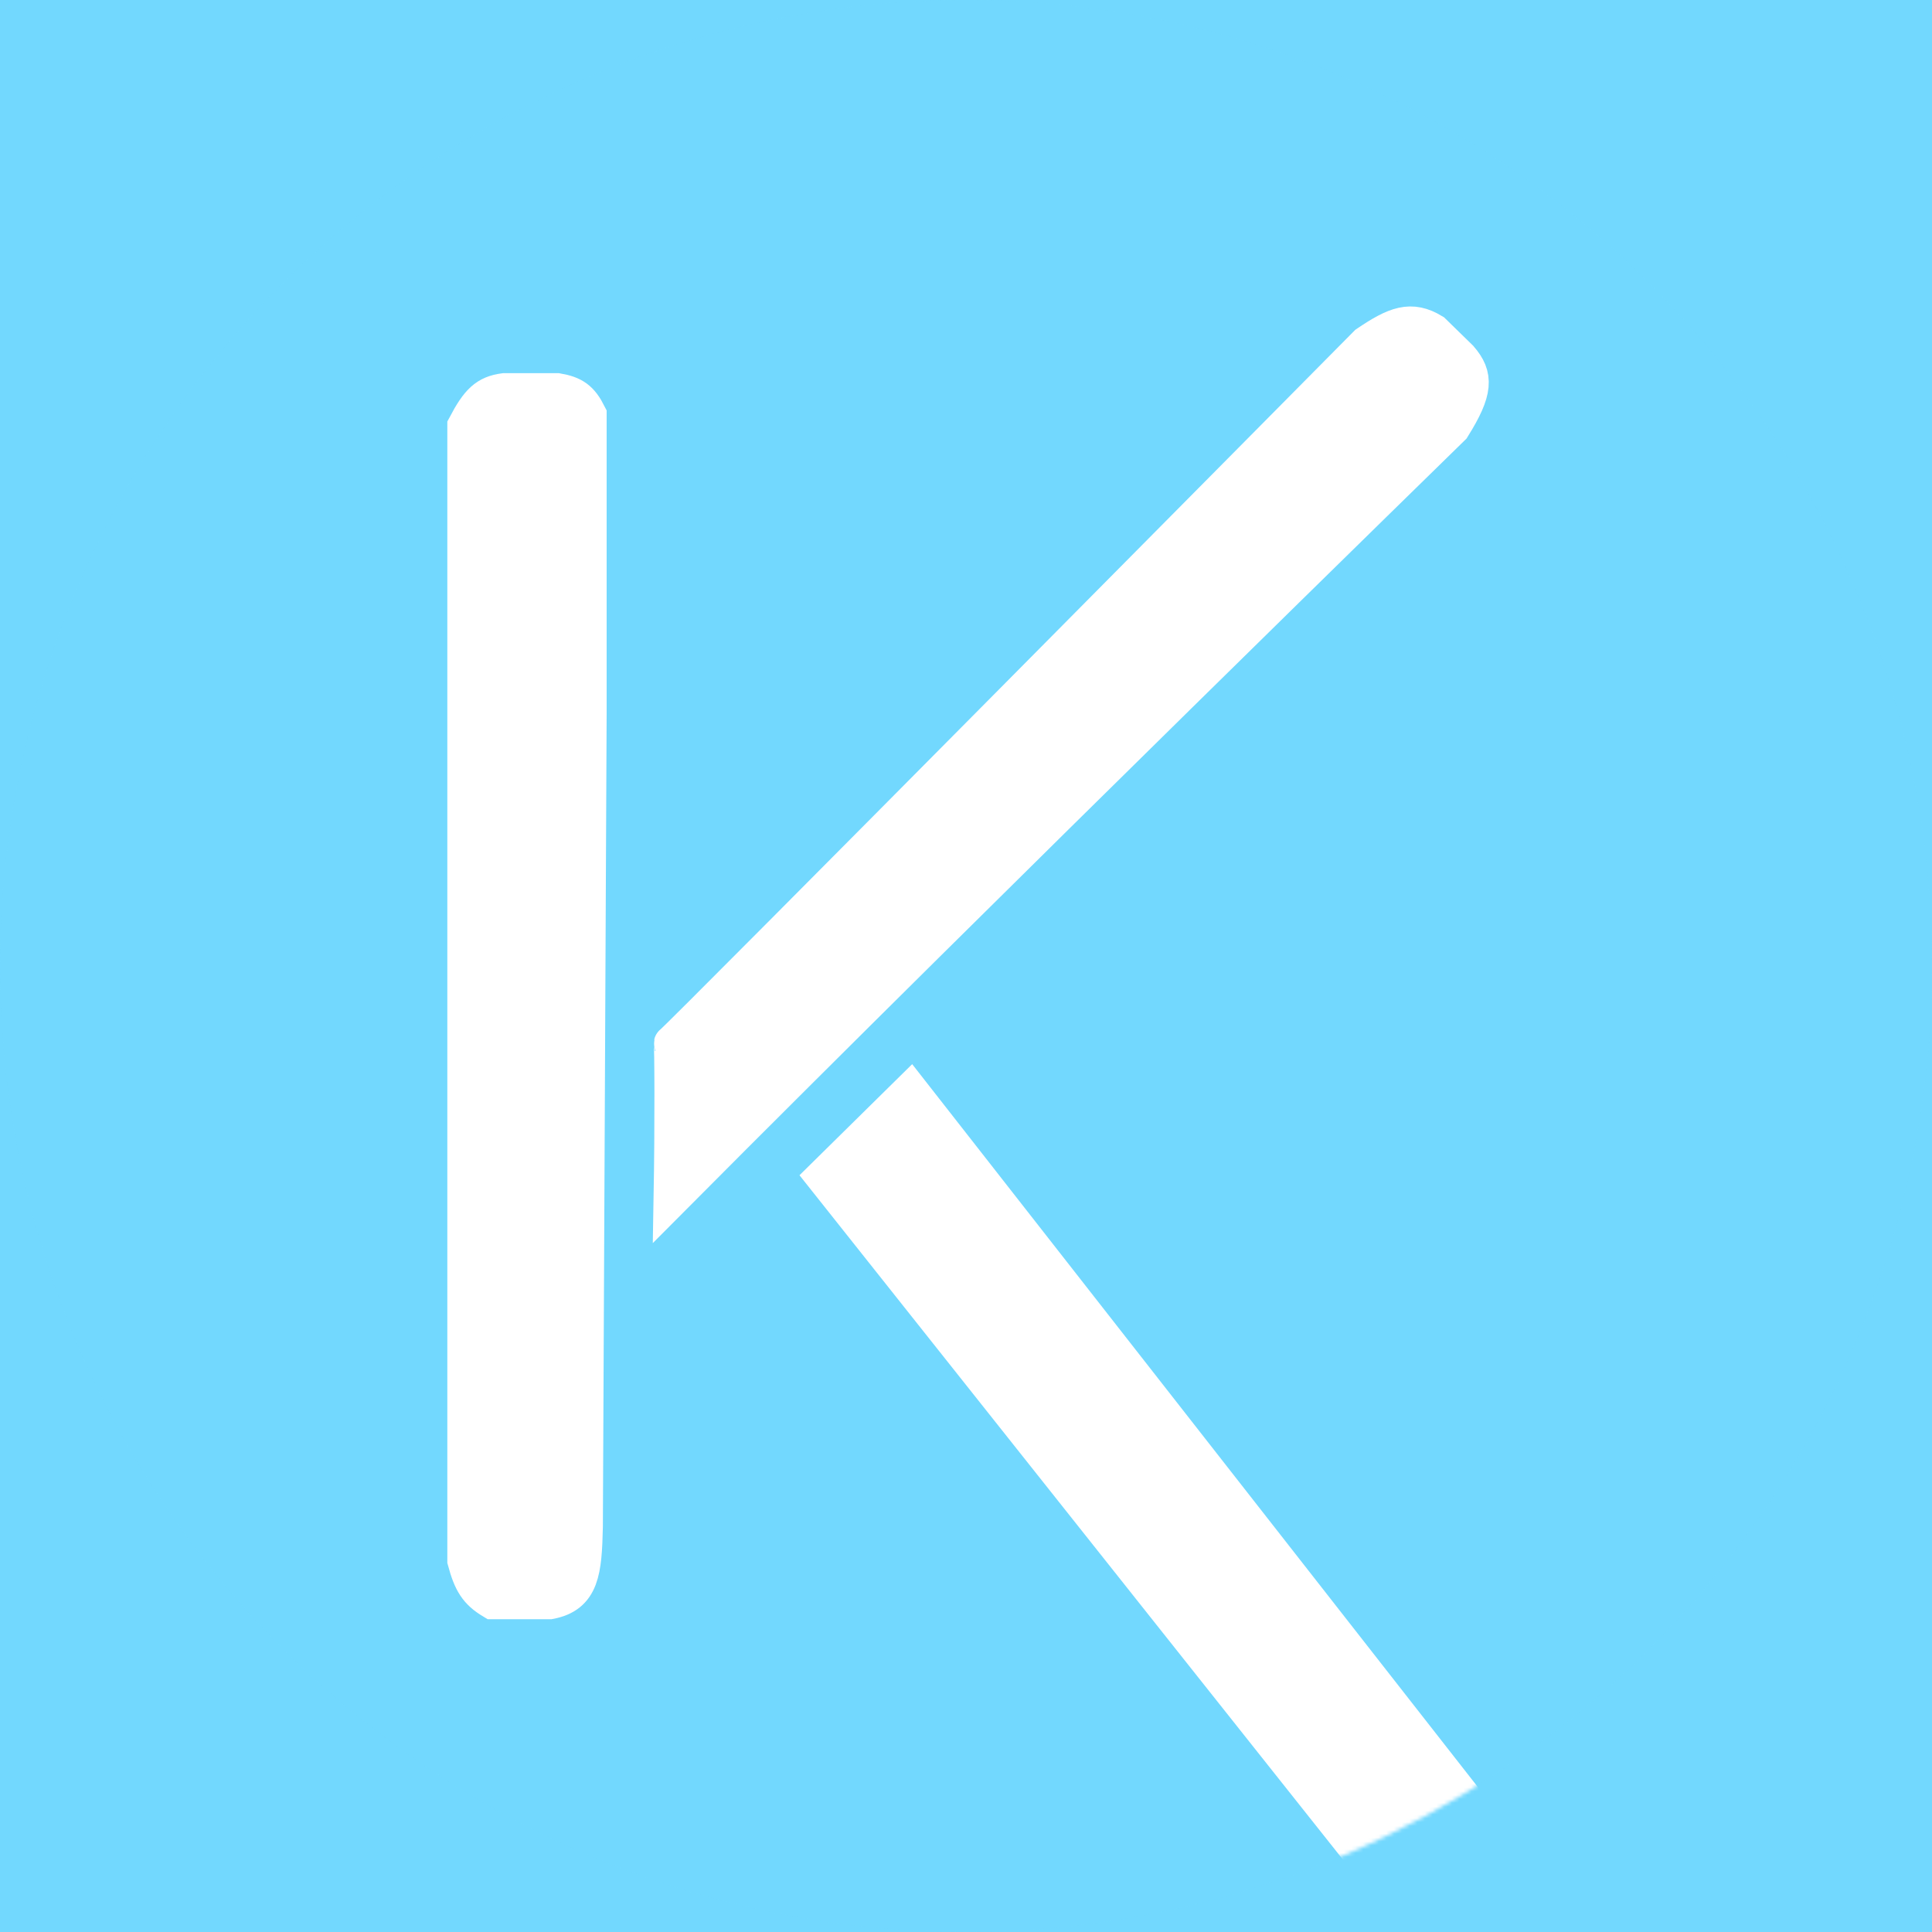 <svg width="501" height="501" viewBox="0 0 501 501" fill="none" xmlns="http://www.w3.org/2000/svg">
<rect x="0" y="0" width="501" height="501" fill="#333333" stroke="none"/>
<g clip-path="url(#clip0_1_6)">
<rect width="501" height="501" fill="#72D8FE"/>
<mask id="mask0_1_6" style="mask-type:alpha" maskUnits="userSpaceOnUse" x="0" y="0" width="501" height="501">
<circle cx="250.5" cy="250.5" r="250.5" fill="#72D8FE"/>
</mask>
<g mask="url(#mask0_1_6)">
<circle cx="250.5" cy="250.5" r="250.5" fill="#72D8FE"/>
<path d="M130.785 101.766C126.33 102.37 124.319 104.256 121 110.545V404.648C122.526 410.307 124.008 412.576 127.85 414.891H142.527C150.409 413.397 151.079 407.552 151.334 395.869L152.312 185.168V107.618C150.338 103.707 148.58 102.49 144.484 101.766H130.785Z" fill="white" stroke="white" stroke-width="10"/>
<path d="M174.5 270.746C174.508 270.716 174.515 270.713 174.523 270.736C176.861 269.002 354.661 89.389 354.661 89.389C362.093 84.355 365.923 82.955 371.386 86.266L378.387 93.102C382.231 97.572 382.256 101.16 376.365 110.58C376.365 110.58 254.847 229.248 174.499 310.021C174.797 293.168 174.738 271.393 174.523 270.736C174.506 270.749 174.498 270.752 174.5 270.746Z" fill="white"/>
<path d="M174.5 270.746C174.733 269.868 174.808 292.58 174.499 310.021C254.847 229.248 376.365 110.58 376.365 110.58C382.256 101.16 382.231 97.572 378.387 93.102L371.386 86.266C365.923 82.955 362.093 84.355 354.661 89.389C354.661 89.389 174.267 271.623 174.5 270.746Z" stroke="white" stroke-width="10"/>
<path d="M369.115 500.467L214.03 305.168L236.06 283.447L395.727 487.499L369.115 500.467Z" fill="white" stroke="white" stroke-width="10"/>
</g>
</g>
<defs>
<clipPath id="clip0_1_6">
<rect width="501" height="501" fill="white"/>
</clipPath>
</defs>
</svg>
